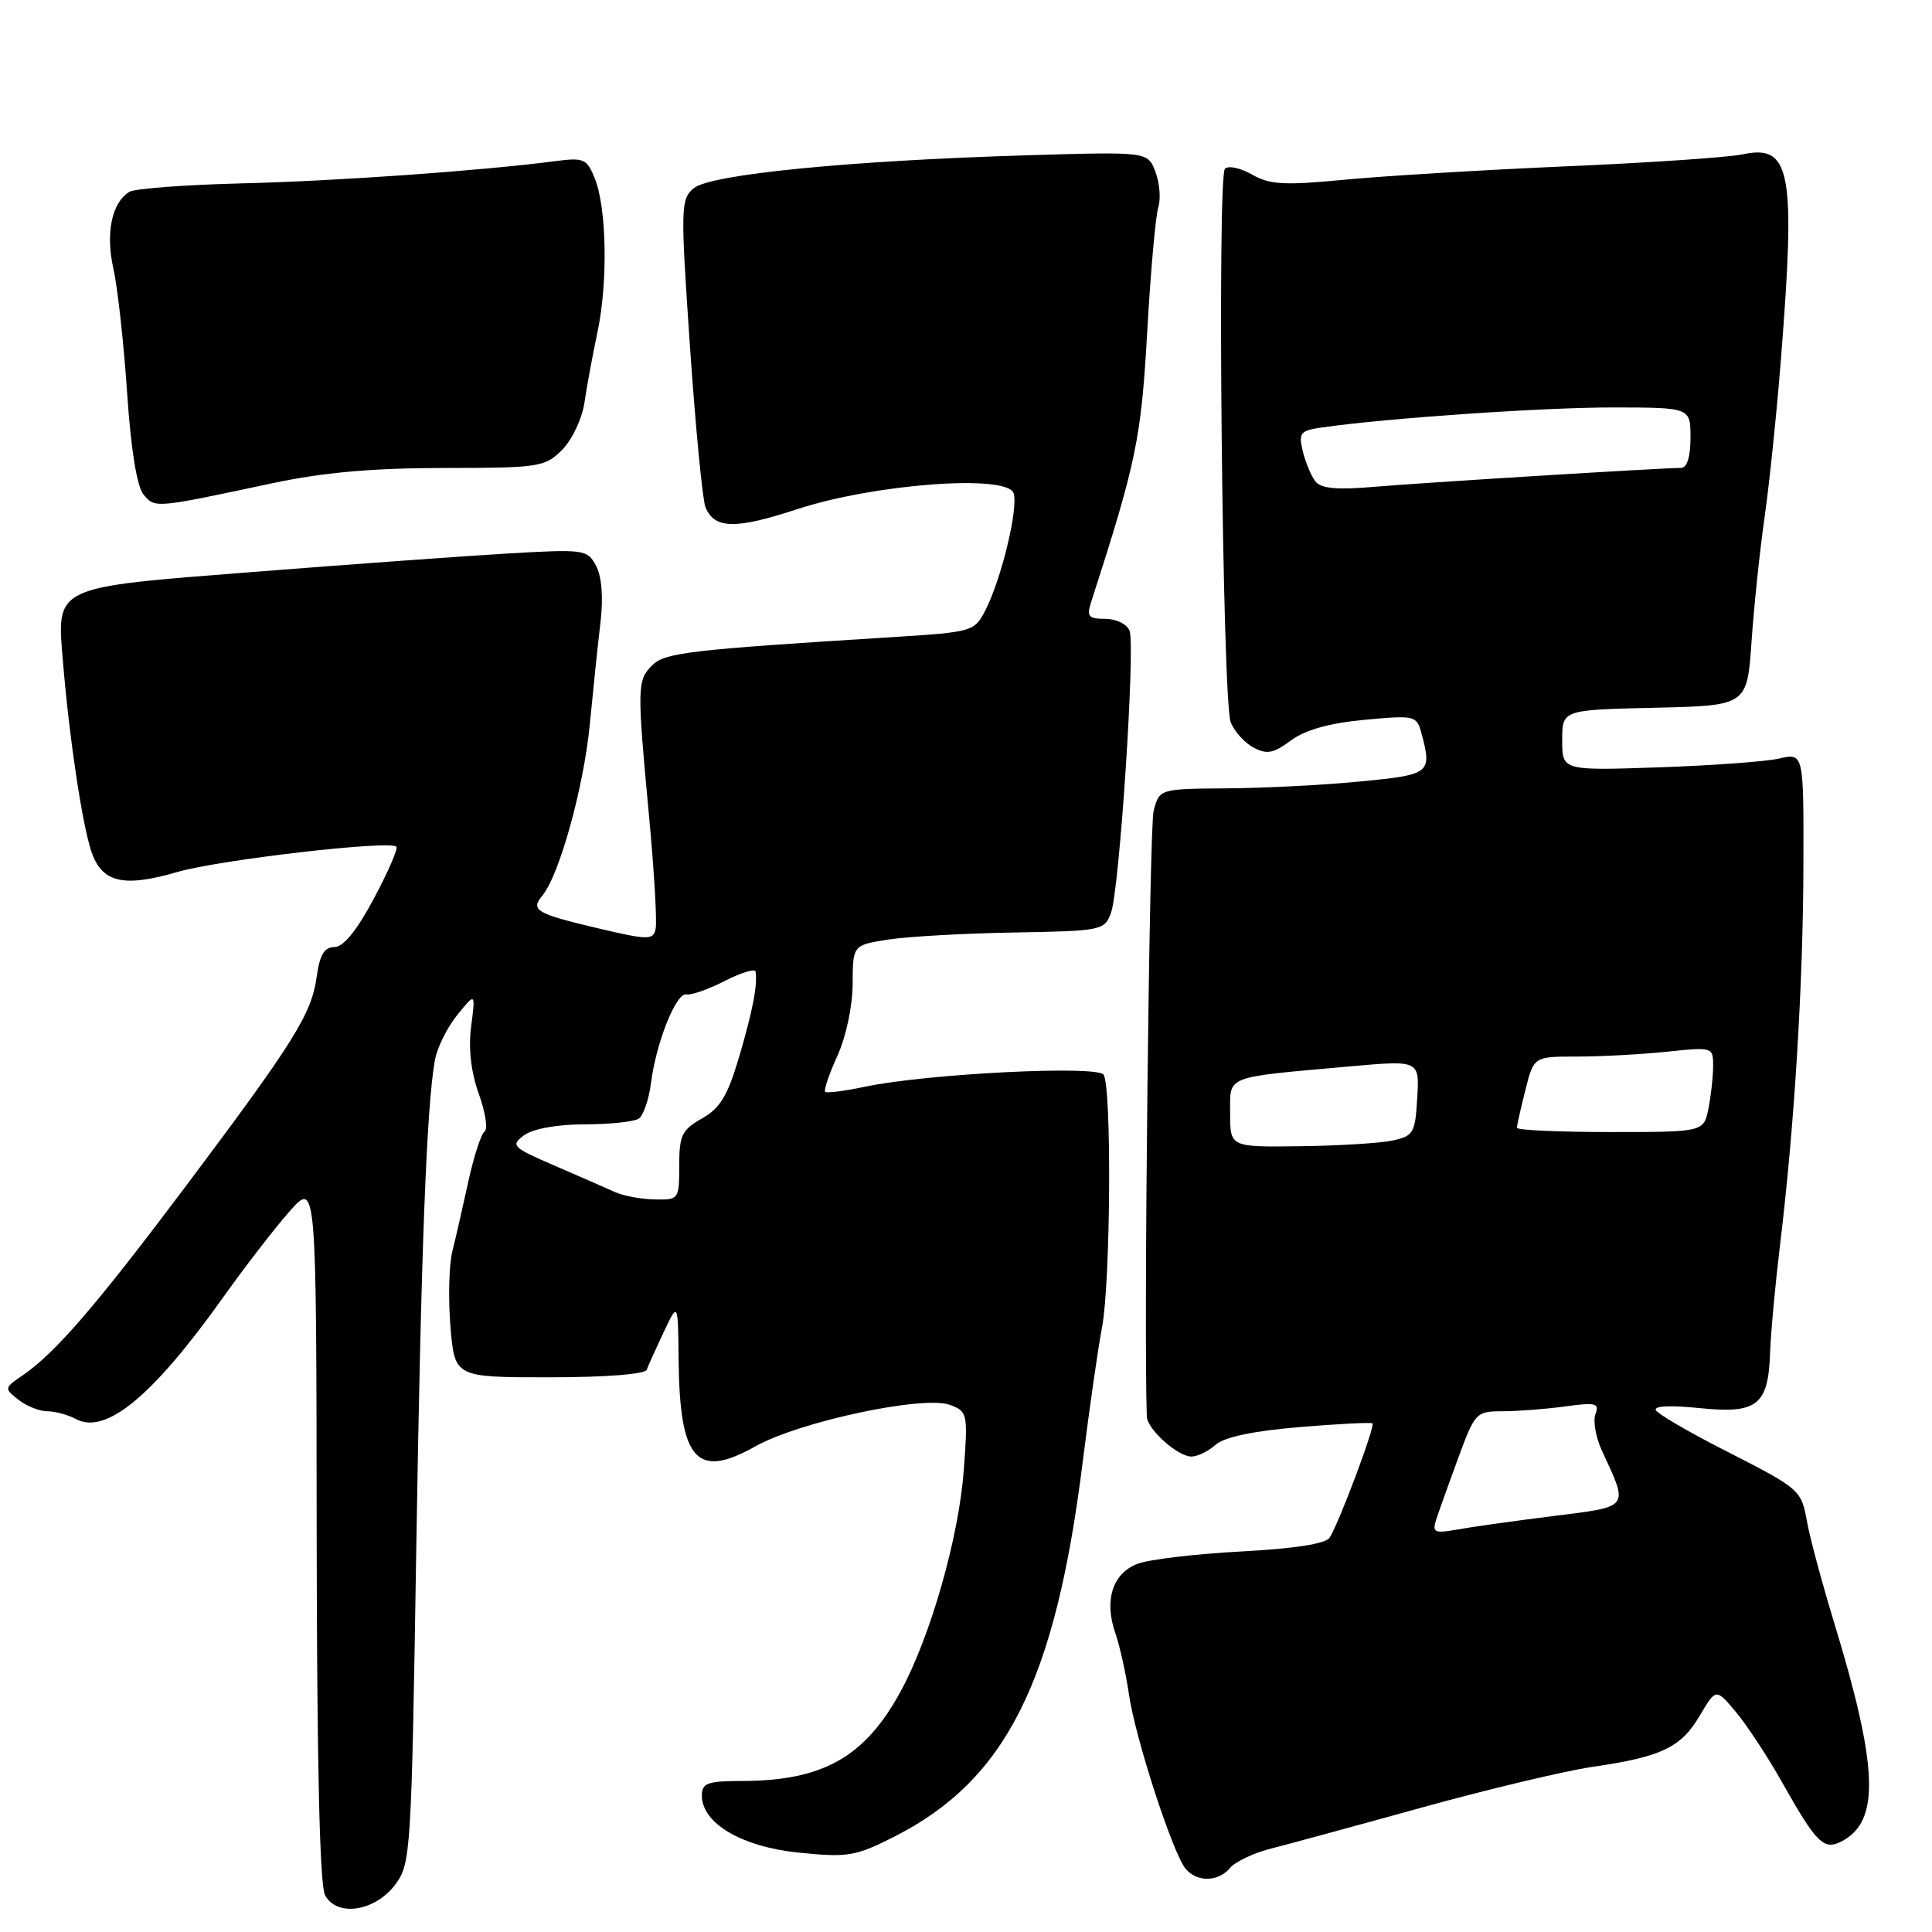 <?xml version="1.0" encoding="UTF-8" standalone="no"?>
<!DOCTYPE svg PUBLIC "-//W3C//DTD SVG 1.1//EN" "http://www.w3.org/Graphics/SVG/1.1/DTD/svg11.dtd" >
<svg xmlns="http://www.w3.org/2000/svg" xmlns:xlink="http://www.w3.org/1999/xlink" version="1.1" viewBox="0 0 256 256">
 <g >
 <path fill="currentColor"
d=" M 52.40 249.68 C 54.43 246.95 54.52 245.41 55.15 205.68 C 55.79 165.85 56.51 146.76 57.62 140.50 C 57.91 138.85 59.25 136.15 60.58 134.50 C 63.01 131.50 63.01 131.50 62.43 136.00 C 62.05 138.93 62.41 142.04 63.44 144.93 C 64.32 147.37 64.67 149.62 64.21 149.93 C 63.76 150.24 62.79 153.20 62.07 156.50 C 61.35 159.80 60.39 163.99 59.94 165.81 C 59.49 167.63 59.38 172.13 59.69 175.81 C 60.25 182.50 60.25 182.50 72.79 182.50 C 80.24 182.50 85.48 182.09 85.69 181.50 C 85.89 180.95 86.91 178.70 87.95 176.50 C 89.84 172.50 89.84 172.50 89.92 180.18 C 90.06 193.50 92.29 196.03 100.07 191.66 C 105.93 188.36 122.43 184.85 125.89 186.16 C 128.20 187.03 128.26 187.32 127.71 194.78 C 127.05 203.70 123.30 216.85 119.34 224.12 C 114.59 232.85 109.02 235.98 98.25 235.99 C 93.75 236.00 93.00 236.27 93.00 237.91 C 93.00 241.61 98.30 244.73 105.91 245.49 C 112.35 246.14 113.36 245.97 118.49 243.37 C 133.28 235.88 139.83 222.86 143.46 193.74 C 144.34 186.72 145.49 178.67 146.03 175.85 C 147.16 169.89 147.32 144.02 146.23 142.40 C 145.39 141.13 122.70 142.28 114.60 144.00 C 111.91 144.57 109.54 144.87 109.34 144.67 C 109.13 144.47 109.86 142.32 110.96 139.90 C 112.11 137.37 112.97 133.32 112.98 130.36 C 113.00 125.23 113.00 125.23 117.75 124.49 C 120.36 124.09 127.86 123.67 134.41 123.56 C 145.97 123.36 146.35 123.28 147.21 120.97 C 148.34 117.89 150.46 85.65 149.67 83.57 C 149.33 82.70 147.91 82.00 146.46 82.00 C 144.22 82.00 143.96 81.69 144.59 79.75 C 150.56 61.27 151.21 58.14 152.01 44.00 C 152.46 36.02 153.12 28.59 153.48 27.47 C 153.83 26.35 153.66 24.24 153.10 22.77 C 152.09 20.10 152.09 20.10 136.29 20.57 C 112.53 21.28 94.08 23.10 91.91 24.95 C 90.19 26.42 90.16 27.47 91.43 46.00 C 92.17 56.73 93.09 66.27 93.48 67.21 C 94.67 70.10 97.44 70.16 105.63 67.47 C 115.82 64.13 133.33 62.81 134.29 65.32 C 135.00 67.17 132.70 76.75 130.54 80.92 C 129.12 83.67 128.83 83.76 118.29 84.42 C 91.20 86.11 88.09 86.48 86.41 88.16 C 84.42 90.15 84.40 91.04 86.00 108.13 C 86.69 115.48 87.08 122.22 86.87 123.11 C 86.53 124.58 85.88 124.57 79.22 123.00 C 71.00 121.05 70.25 120.61 71.87 118.66 C 74.13 115.93 77.34 104.35 78.15 96.00 C 78.60 91.33 79.24 85.18 79.58 82.35 C 79.95 79.13 79.73 76.37 78.98 74.97 C 77.82 72.80 77.45 72.75 67.14 73.35 C 61.29 73.70 46.21 74.79 33.64 75.78 C 6.76 77.89 7.49 77.54 8.37 88.00 C 9.19 97.84 10.88 109.10 12.08 112.75 C 13.47 116.95 16.29 117.64 23.48 115.55 C 29.05 113.93 51.65 111.31 52.52 112.19 C 52.77 112.44 51.43 115.53 49.54 119.06 C 47.28 123.31 45.50 125.49 44.31 125.49 C 42.96 125.50 42.36 126.52 41.95 129.50 C 41.27 134.38 38.97 138.06 24.46 157.39 C 12.71 173.03 7.29 179.32 3.00 182.24 C 0.55 183.91 0.54 183.98 2.44 185.47 C 3.51 186.31 5.23 187.00 6.26 187.00 C 7.29 187.00 9.00 187.46 10.06 188.03 C 14.01 190.15 20.23 185.01 29.50 172.00 C 32.43 167.88 36.43 162.70 38.38 160.50 C 41.92 156.50 41.92 156.50 41.96 202.82 C 41.99 233.63 42.36 249.80 43.07 251.12 C 44.64 254.06 49.72 253.28 52.40 249.68 Z  M 162.99 247.51 C 163.68 246.69 166.09 245.54 168.37 244.96 C 170.64 244.38 179.70 241.92 188.50 239.48 C 197.30 237.05 207.43 234.64 211.00 234.12 C 220.12 232.80 222.74 231.56 225.21 227.36 C 227.38 223.69 227.38 223.69 230.04 226.88 C 231.50 228.63 234.23 232.78 236.10 236.10 C 240.74 244.34 241.67 245.25 244.12 243.94 C 249.13 241.25 248.87 234.15 243.03 215.00 C 241.44 209.78 239.84 203.83 239.47 201.79 C 238.66 197.35 238.69 197.37 228.26 192.04 C 223.72 189.72 219.75 187.40 219.42 186.88 C 219.06 186.29 221.27 186.18 225.20 186.58 C 232.87 187.37 234.32 186.21 234.55 179.15 C 234.64 176.59 235.23 170.22 235.86 165.00 C 237.76 149.35 238.93 130.40 238.96 114.64 C 239.00 99.77 239.00 99.77 235.75 100.51 C 233.96 100.92 226.76 101.44 219.75 101.68 C 207.00 102.11 207.00 102.11 207.00 98.09 C 207.00 94.06 207.00 94.06 219.25 93.78 C 231.50 93.50 231.50 93.50 232.09 85.00 C 232.41 80.33 233.19 72.90 233.82 68.50 C 234.45 64.10 235.43 54.65 235.99 47.50 C 237.95 22.64 237.29 19.10 230.91 20.45 C 229.04 20.85 218.50 21.57 207.50 22.04 C 196.50 22.52 183.26 23.32 178.09 23.82 C 170.16 24.58 168.24 24.47 165.90 23.13 C 164.38 22.25 162.76 21.91 162.31 22.36 C 161.26 23.42 161.97 92.80 163.07 95.68 C 163.53 96.89 164.88 98.40 166.07 99.04 C 167.87 100.00 168.73 99.84 171.06 98.11 C 172.97 96.70 176.14 95.82 180.79 95.38 C 187.46 94.76 187.72 94.82 188.34 97.12 C 189.77 102.48 189.56 102.65 180.25 103.55 C 175.44 104.02 167.48 104.43 162.57 104.46 C 153.64 104.53 153.64 104.53 152.86 107.43 C 152.30 109.54 151.54 176.40 151.96 187.71 C 152.02 189.38 156.05 193.00 157.86 193.00 C 158.68 193.00 160.12 192.30 161.06 191.45 C 162.19 190.43 166.00 189.62 172.14 189.10 C 177.29 188.67 181.66 188.45 181.86 188.60 C 182.26 188.92 177.44 201.78 176.18 203.75 C 175.67 204.56 171.53 205.20 164.44 205.58 C 158.42 205.90 152.26 206.63 150.74 207.21 C 147.42 208.46 146.27 212.06 147.79 216.40 C 148.38 218.11 149.19 221.75 149.59 224.50 C 150.40 230.22 155.39 245.56 157.10 247.62 C 158.60 249.43 161.44 249.38 162.99 247.51 Z  M 36.00 64.05 C 42.80 62.60 49.28 62.02 58.80 62.01 C 71.47 62.00 72.20 61.89 74.48 59.61 C 75.80 58.29 77.12 55.50 77.44 53.36 C 77.75 51.24 78.53 47.02 79.17 44.00 C 80.56 37.42 80.40 27.59 78.82 23.66 C 77.77 21.04 77.37 20.86 73.59 21.35 C 63.81 22.63 44.47 24.00 31.95 24.30 C 24.49 24.49 17.83 24.99 17.14 25.42 C 14.80 26.86 13.97 30.89 15.03 35.63 C 15.59 38.12 16.40 45.49 16.84 52.01 C 17.35 59.57 18.14 64.47 19.02 65.53 C 20.54 67.36 20.48 67.36 36.00 64.05 Z  M 81.50 157.96 C 80.40 157.46 76.80 155.89 73.50 154.46 C 67.87 152.03 67.62 151.78 69.44 150.43 C 70.62 149.57 73.77 148.99 77.44 148.98 C 80.77 148.98 84.01 148.64 84.63 148.23 C 85.25 147.83 85.98 145.70 86.26 143.50 C 86.94 138.13 89.62 131.44 90.97 131.76 C 91.56 131.90 93.84 131.10 96.02 129.99 C 98.21 128.87 100.05 128.31 100.12 128.73 C 100.39 130.55 99.74 133.91 97.95 140.00 C 96.42 145.19 95.43 146.84 93.02 148.20 C 90.35 149.71 90.00 150.44 90.00 154.45 C 90.00 158.93 89.95 159.00 86.75 158.93 C 84.96 158.90 82.60 158.46 81.50 157.96 Z  M 190.29 201.39 C 190.63 200.35 191.93 196.69 193.20 193.25 C 195.44 187.16 195.59 187.00 199.11 187.00 C 201.10 187.00 204.82 186.71 207.38 186.36 C 211.45 185.80 211.96 185.93 211.41 187.37 C 211.06 188.28 211.45 190.48 212.28 192.26 C 215.82 199.92 216.06 199.60 205.77 200.89 C 200.67 201.53 194.97 202.33 193.10 202.67 C 190.09 203.21 189.76 203.06 190.29 201.39 Z  M 163.00 147.55 C 163.00 142.43 162.06 142.81 178.79 141.31 C 188.09 140.48 188.09 140.48 187.79 145.48 C 187.52 150.15 187.29 150.53 184.50 151.13 C 182.85 151.48 177.34 151.82 172.25 151.88 C 163.00 152.00 163.00 152.00 163.00 147.55 Z  M 201.00 149.44 C 201.00 149.14 201.50 146.89 202.12 144.44 C 203.24 140.00 203.24 140.00 208.97 140.00 C 212.13 140.00 217.47 139.71 220.85 139.36 C 226.92 138.72 227.00 138.75 227.00 141.23 C 227.00 142.62 226.72 145.16 226.38 146.88 C 225.75 150.00 225.75 150.00 213.38 150.00 C 206.57 150.00 201.00 149.75 201.00 149.44 Z  M 174.30 63.79 C 173.74 63.08 172.99 61.28 172.63 59.80 C 172.04 57.34 172.28 57.05 175.24 56.63 C 183.80 55.40 204.55 53.98 213.75 53.99 C 224.00 54.00 224.00 54.00 224.00 58.00 C 224.00 60.53 223.54 62.00 222.75 62.00 C 220.05 62.01 188.12 63.98 181.91 64.52 C 177.14 64.93 175.04 64.73 174.30 63.79 Z "/>
</g>
</svg>